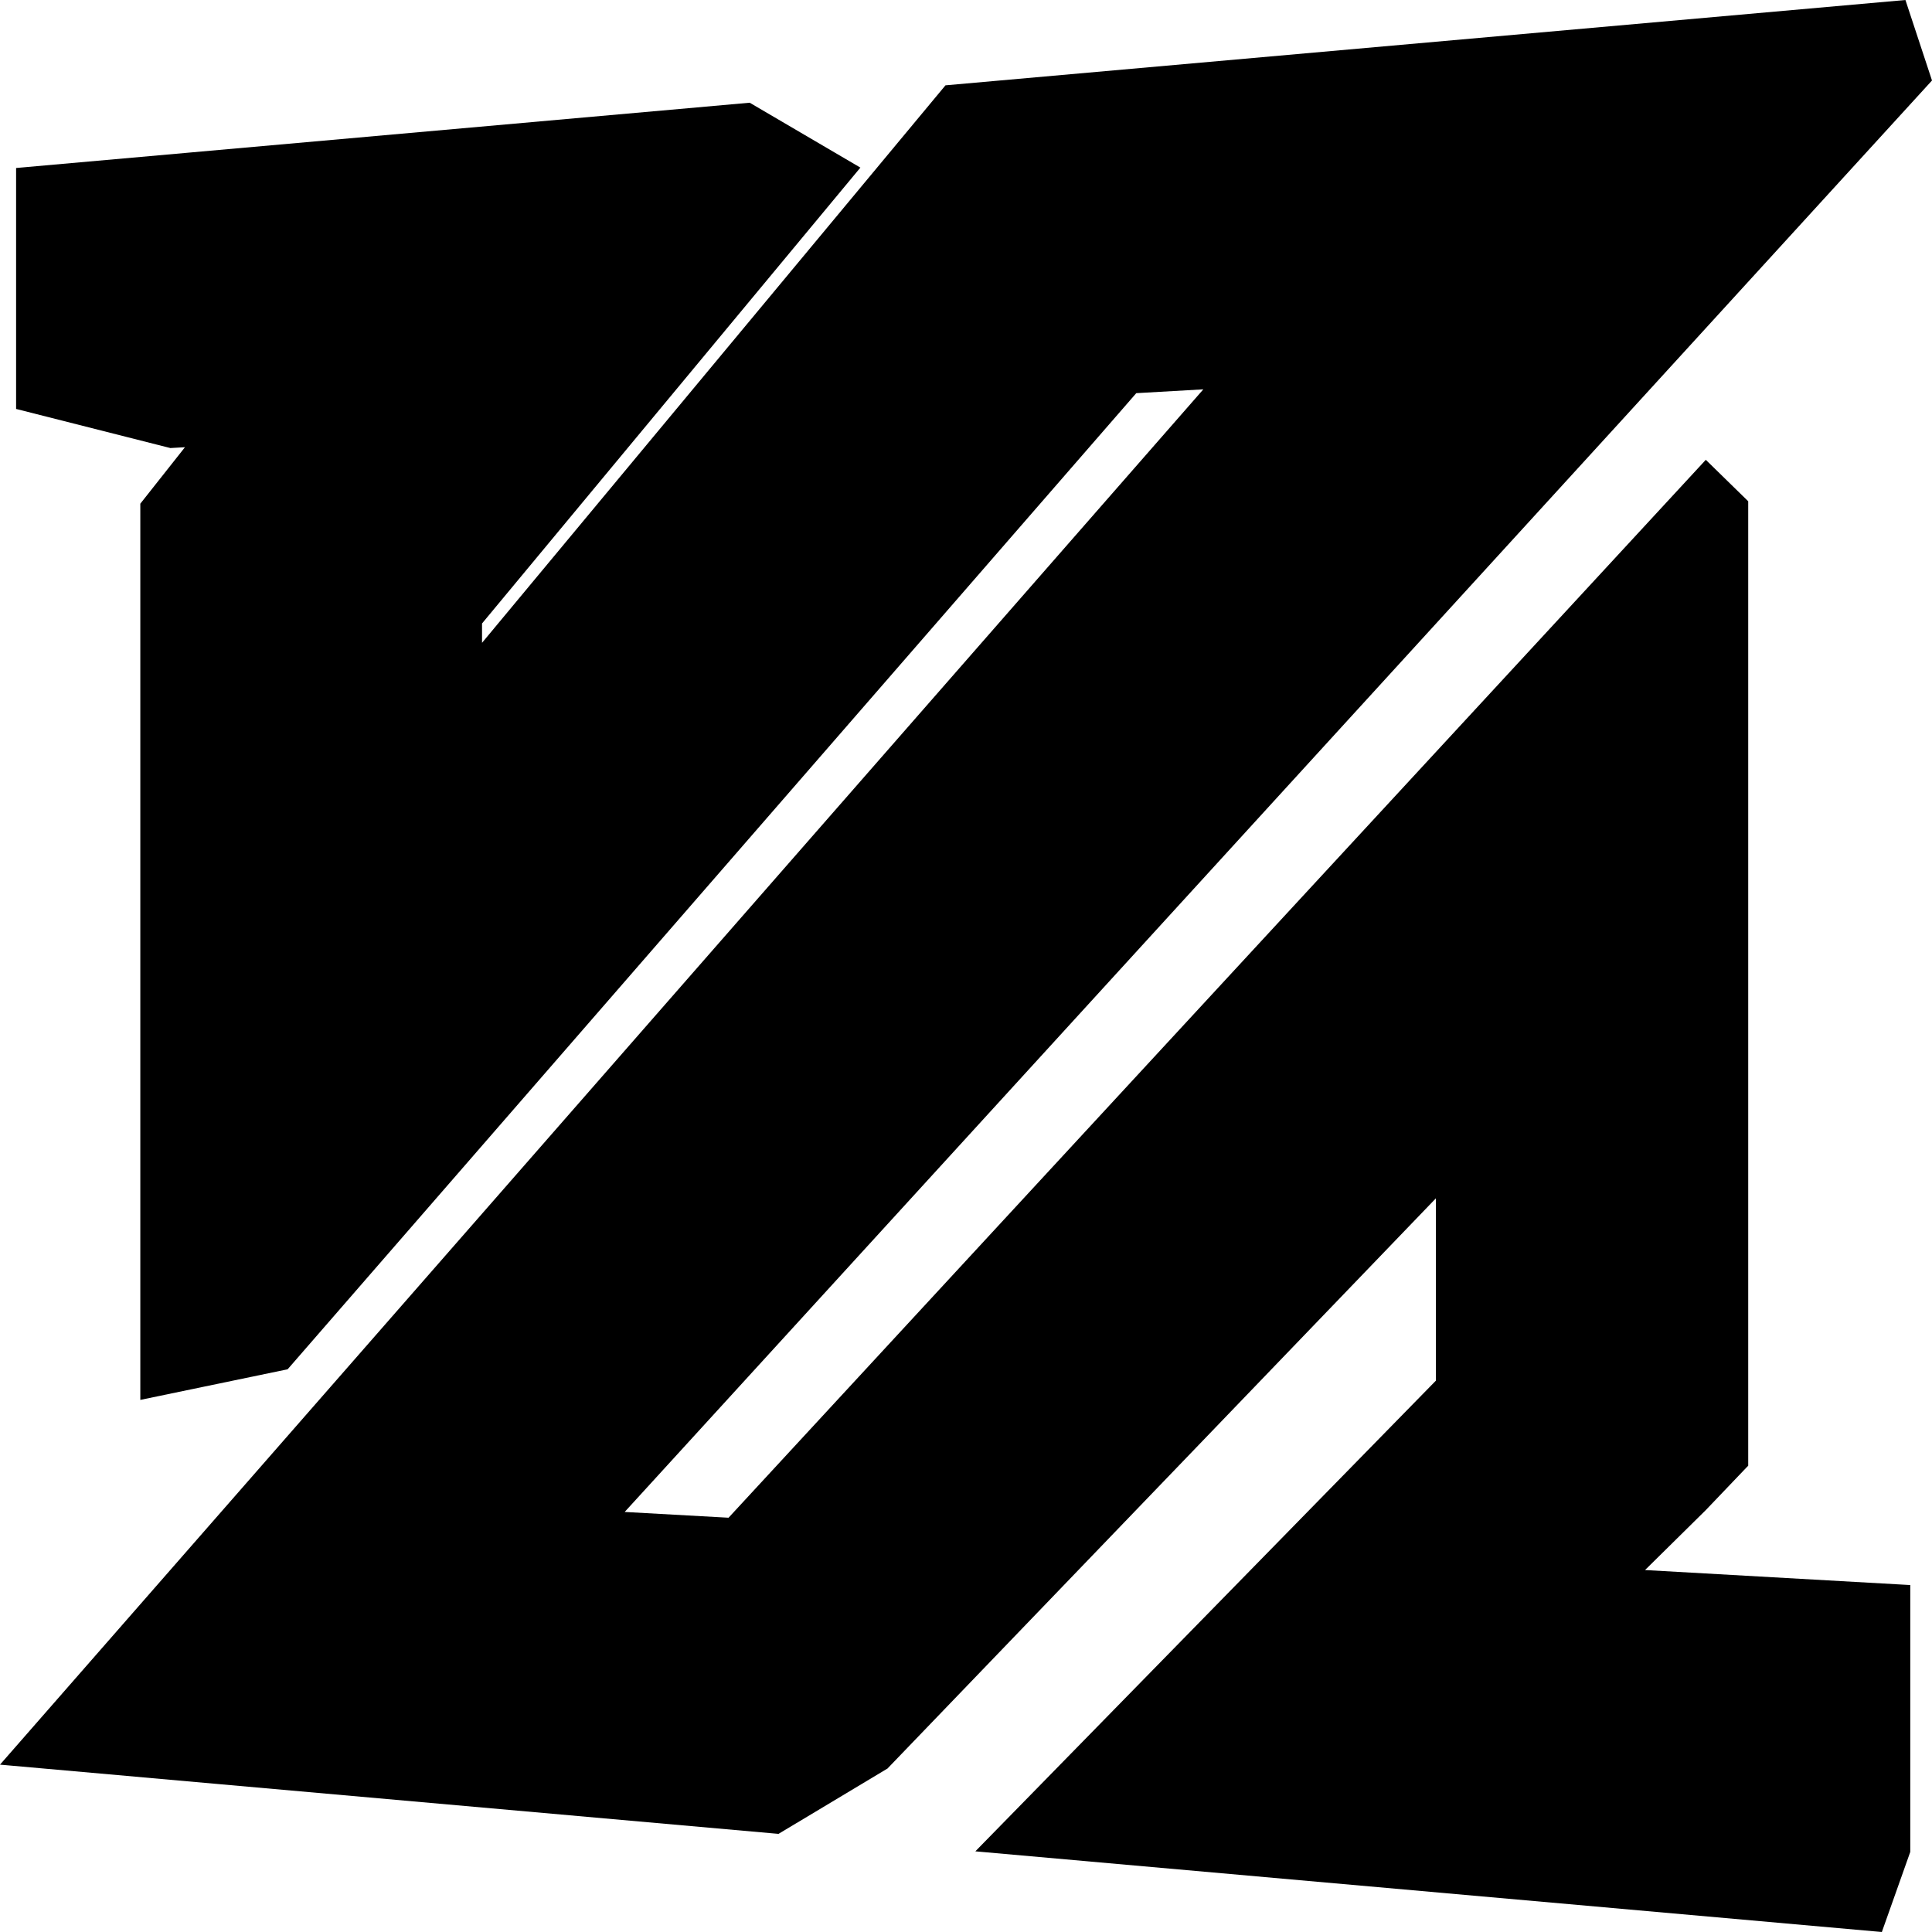 <svg role="img" viewBox="0 0 24 24" xmlns="http://www.w3.org/2000/svg"><title>FFmpeg icon</title><path d="M9.313 1.276 4.305 7.413v2.597l7.44-8.95L23.67 0 6.189 19.317l2.305.14L21.19 5.712v13.047l-1.42 1.401 3.607.224V24l-11.26-1.002 5.72-5.847v-2.9l-8.166 8.53L0 21.921 15.569 4.127l-2.583.16L1.743 17.39V6.257l1.058-1.338L.2 5.081V2.087zM21.19 5.712l.527.515v11.98l-.527.552zm2.187 14.672.353-.695v3.316l-.353.995zM23.67 0 24 1 7.759 18.782l-1.57.535zM12.116 22.998l5.721-5.847.783-.41-5.315 5.416zm9.074-4.239-1.42 1.401.637-.66 1.31-1.293zm-12.696.697L21.19 5.712l.527.515L9.921 18.902zm9.343-2.305v-2.9l.783-.18v2.67zM9.313 1.276l1.375.806-4.7 5.663-1.683-.332zM4.305 10.01l7.44-8.95 1.214.837-6.971 8.257zm8.681-5.723 1.13.596L3.572 17.01l-1.83.38zM0 21.921 15.569 4.127l.948.62L1.924 21.232zm17.837-7.671.783-.178-7.598 7.899-1.351.81zM1.743 6.257l1.058-1.338 1.77.506-1 1.238zm2.562 1.156 1.683.332v2.41l-1.683-.145zm1.884 11.904 1.57-.535 2.162.12-1.427.554zm4.499-17.235-4.7 5.663v2.41l6.97-8.258L24 1 7.759 18.783l2.162.12L21.717 6.228v11.98l-1.31 1.294 3.323.188v3.316l-10.425-.848 5.315-5.416v-2.67l-7.598 7.9-9.098-.74L16.517 4.747l-2.402.137L3.572 17.011V6.664l.998-1.238-2.457.14V2.78zM.2 5.08V2.087l1.913.692v2.786zm1.543 12.31V6.257l1.829.406V17.01z"/></svg>